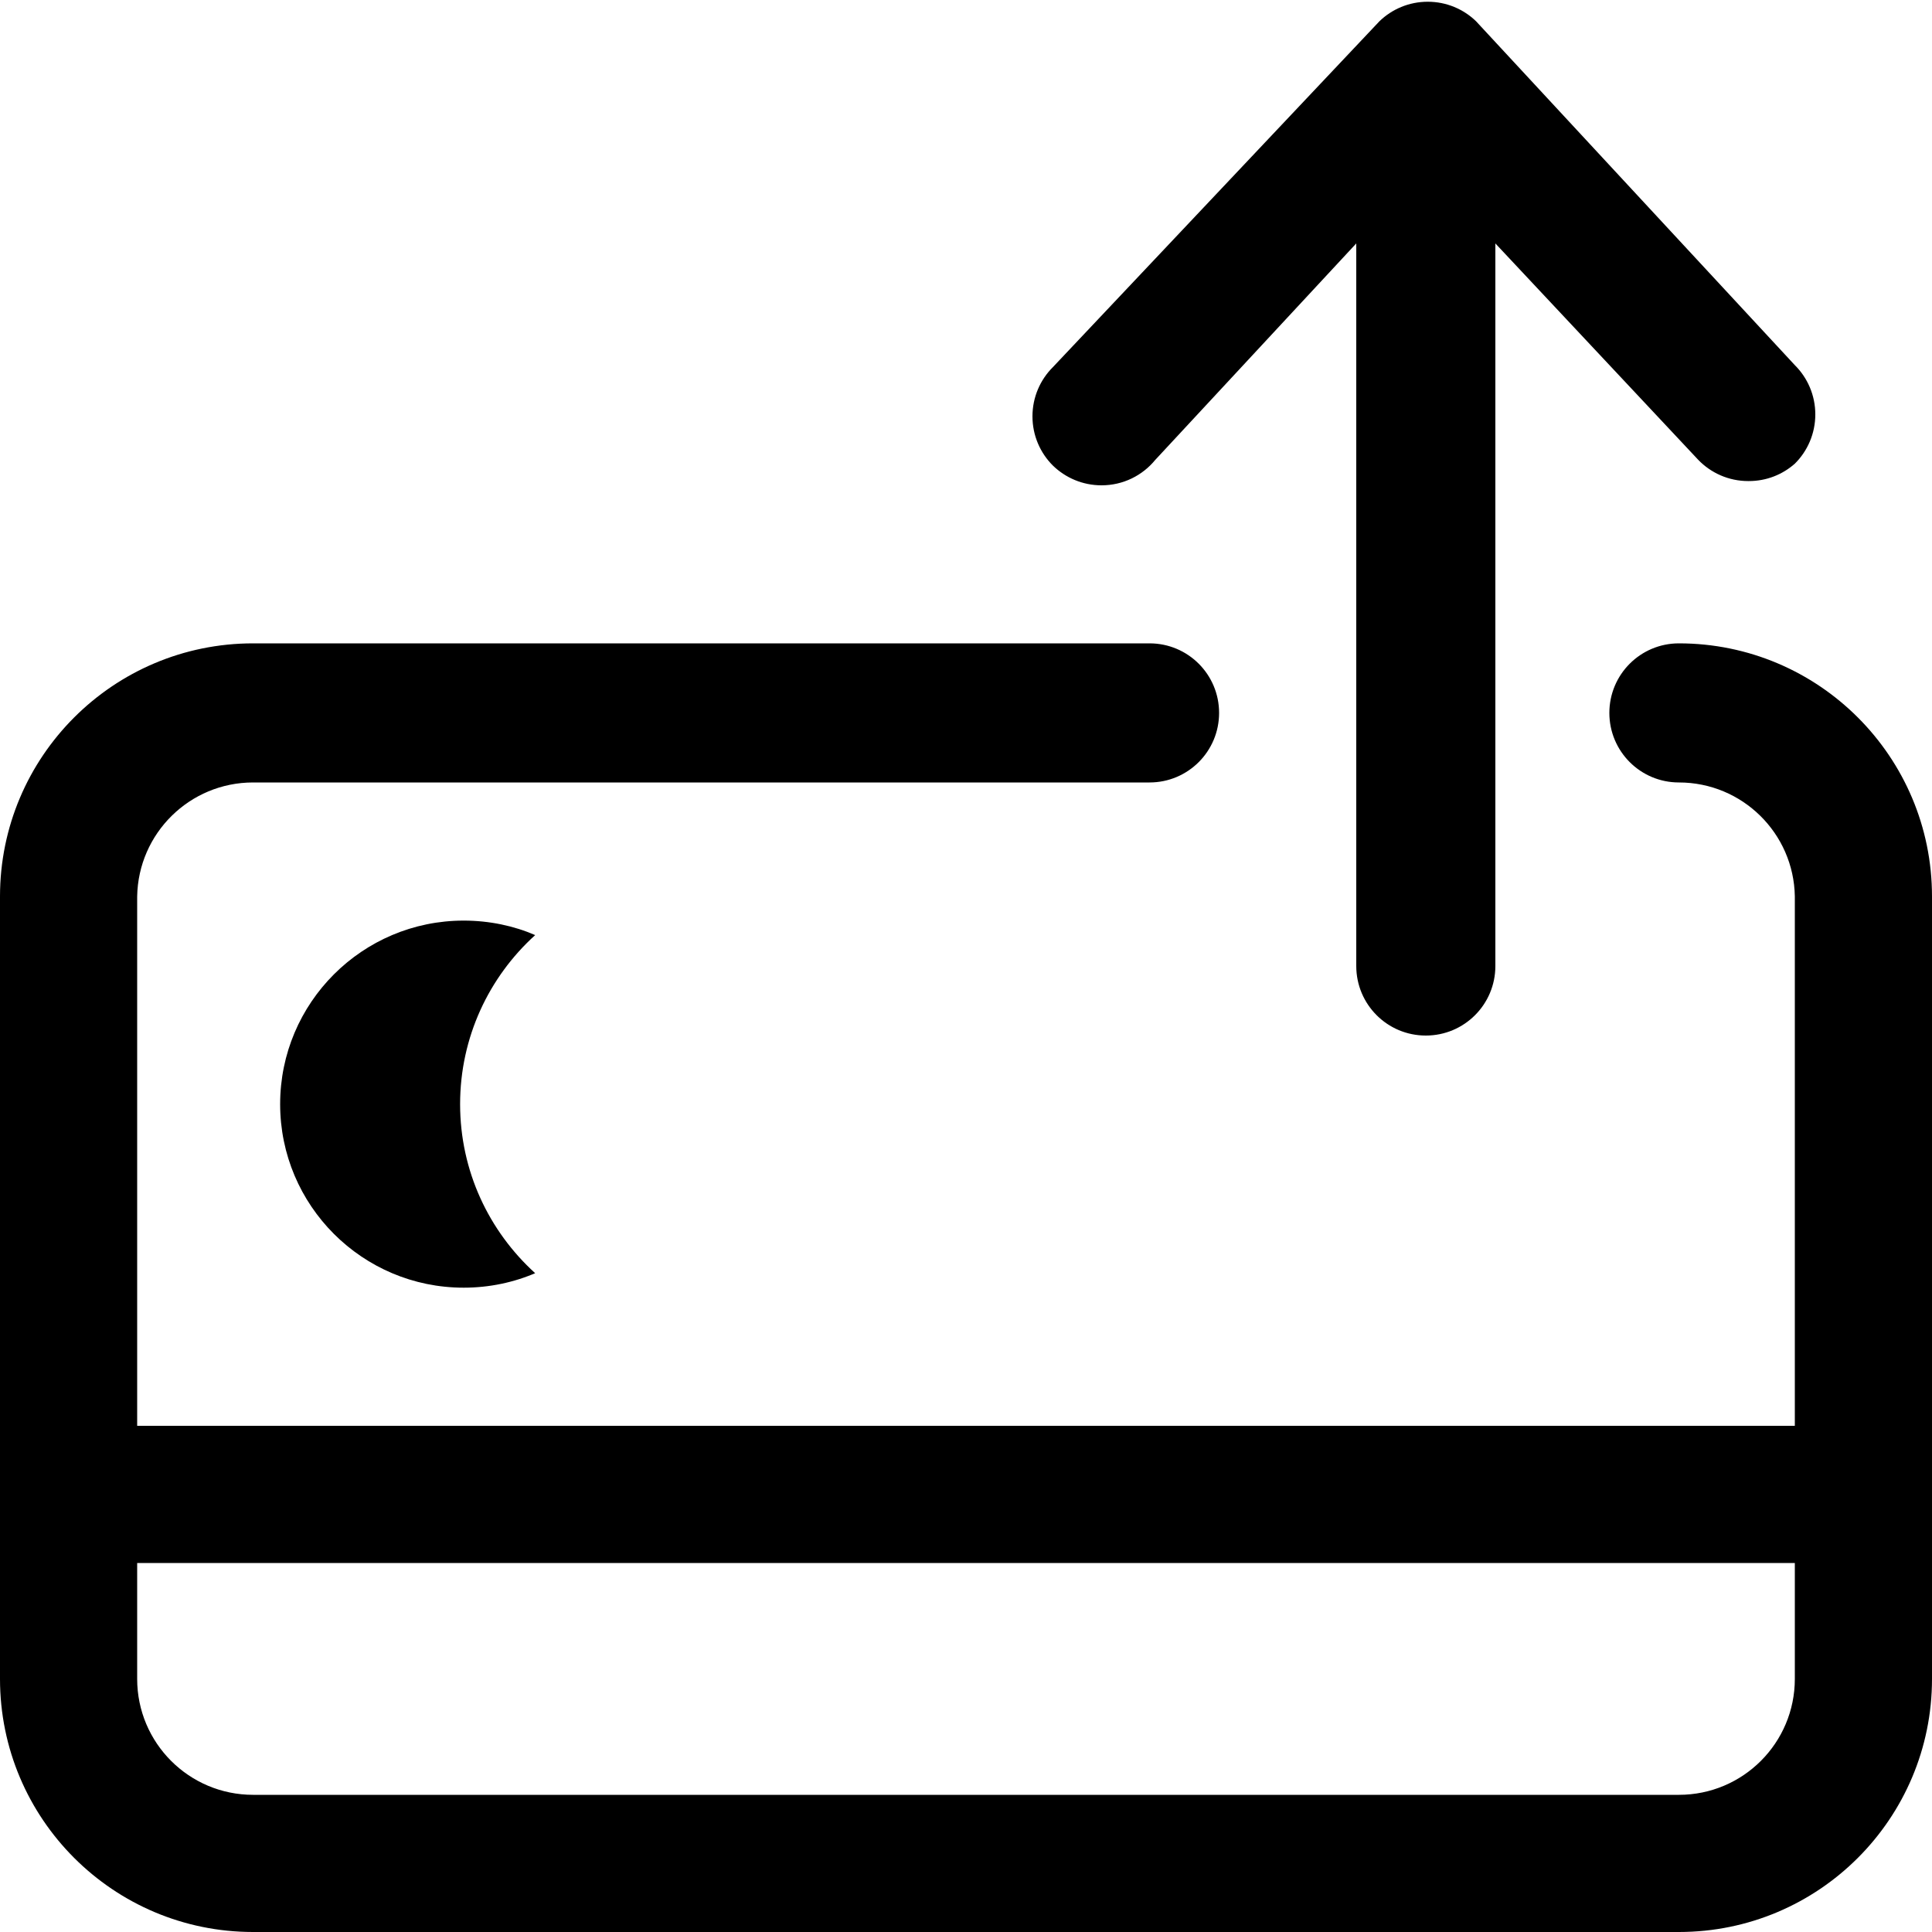 <!-- Generated by IcoMoon.io -->
<svg version="1.1" xmlns="http://www.w3.org/2000/svg" width="20" height="20" viewBox="0 0 20 20">
<title>pay</title>
<path d="M11.96 4.76l2.080-2.24v7.48c0 0.398 0.322 0.72 0.72 0.72s0.72-0.322 0.72-0.72v0-7.48l2.1 2.24c0.131 0.136 0.315 0.22 0.518 0.22 0.001 0 0.001 0 0.002 0h-0c0.001 0 0.002 0 0.004 0 0.183 0 0.35-0.068 0.477-0.181l-0.001 0.001c0.131-0.13 0.212-0.311 0.212-0.51s-0.081-0.38-0.212-0.51l-0-0-3.3-3.56c-0.129-0.125-0.306-0.202-0.5-0.202s-0.371 0.077-0.5 0.202l0-0-3.38 3.58c-0.131 0.13-0.212 0.311-0.212 0.51s0.081 0.38 0.212 0.51l0 0c0.13 0.126 0.307 0.204 0.503 0.204 0.224 0 0.424-0.102 0.556-0.263l0.001-0.001zM17.38 6.66c-0.398 0-0.72 0.322-0.72 0.72s0.322 0.72 0.72 0.72v0c0 0 0 0 0 0 0.656 0 1.189 0.526 1.2 1.179l0 0.001v5.48h-17.16v-5.48c0.011-0.654 0.544-1.18 1.2-1.18 0 0 0 0 0 0h9.28c0.398 0 0.72-0.322 0.72-0.72s-0.322-0.72-0.72-0.72v0h-9.28c-1.447 0-2.62 1.173-2.62 2.62v0 8.1c0 1.447 1.173 2.62 2.62 2.62v0h14.76c1.447 0 2.62-1.173 2.62-2.62v0-8.1c0-1.447-1.173-2.62-2.62-2.62v0zM17.38 18.58h-14.76c-0.663 0-1.2-0.537-1.2-1.2v0-1.2h17.16v1.2c0 0.663-0.537 1.2-1.2 1.2v0zM5.54 9.68c-0.218-0.095-0.473-0.15-0.74-0.15-1.049 0-1.9 0.851-1.9 1.9s0.851 1.9 1.9 1.9c0.267 0 0.522-0.055 0.752-0.155l-0.012 0.005c-0.478-0.434-0.777-1.057-0.777-1.75s0.299-1.316 0.775-1.748l0.002-0.002z"></path>
</svg>
